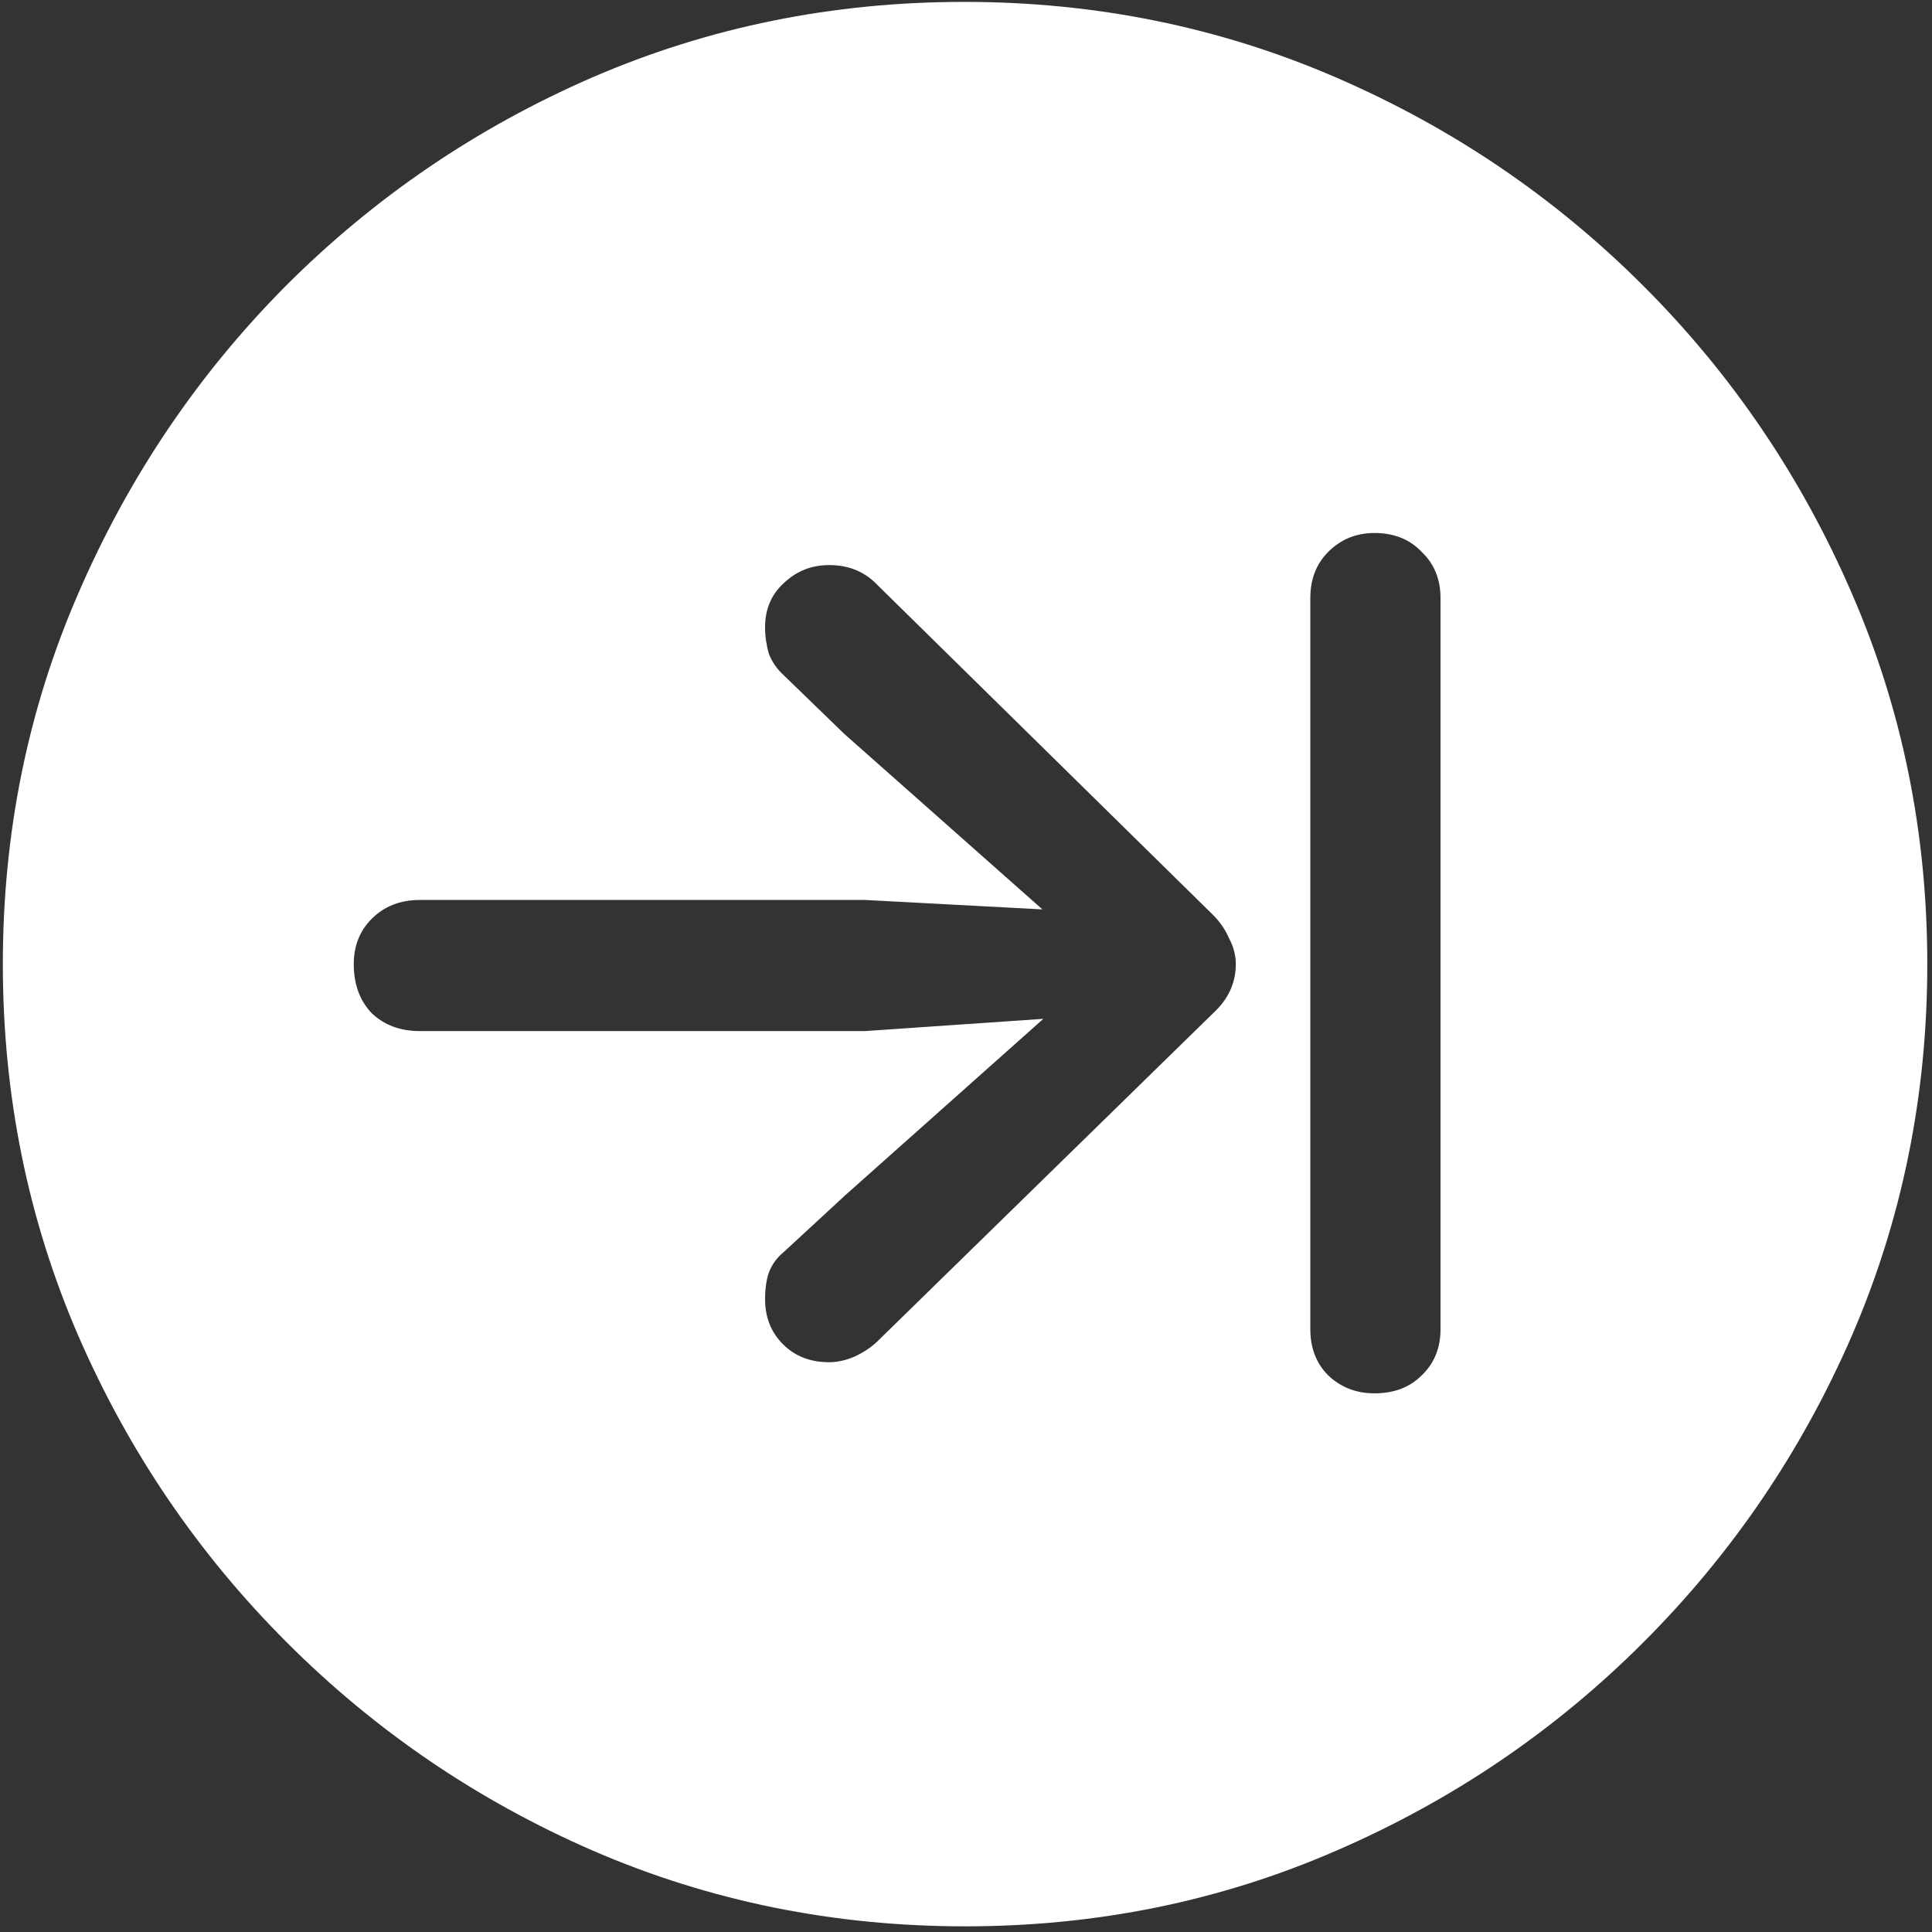 <svg width="128" height="128" viewBox="0 0 128 128" fill="none" xmlns="http://www.w3.org/2000/svg">
<rect x="0" y="0" width="128" height="128" fill="#333333" stroke="none"/>
<path d="M63.938 127.625C72.646 127.625 80.833 125.958 88.5 122.625C96.208 119.292 103 114.688 108.875 108.812C114.75 102.938 119.354 96.167 122.688 88.5C126.021 80.792 127.688 72.583 127.688 63.875C127.688 55.167 126.021 46.979 122.688 39.312C119.354 31.604 114.75 24.812 108.875 18.938C103 13.062 96.208 8.458 88.5 5.125C80.792 1.792 72.583 0.125 63.875 0.125C55.167 0.125 46.958 1.792 39.25 5.125C31.583 8.458 24.812 13.062 18.938 18.938C13.104 24.812 8.521 31.604 5.188 39.312C1.854 46.979 0.188 55.167 0.188 63.875C0.188 72.583 1.854 80.792 5.188 88.5C8.521 96.167 13.125 102.938 19 108.812C24.875 114.688 31.646 119.292 39.312 122.625C47.021 125.958 55.229 127.625 63.938 127.625ZM23.438 63.875C23.438 62.667 23.833 61.667 24.625 60.875C25.458 60.042 26.521 59.625 27.812 59.625H57.312L69.062 60.25L55.938 48.625L51.938 44.75C51.479 44.333 51.146 43.854 50.938 43.312C50.771 42.729 50.688 42.146 50.688 41.562C50.688 40.354 51.104 39.375 51.938 38.625C52.771 37.833 53.771 37.438 54.938 37.438C56.229 37.438 57.292 37.875 58.125 38.75L80.375 60.625C80.833 61.083 81.188 61.604 81.438 62.188C81.729 62.729 81.875 63.292 81.875 63.875C81.875 64.5 81.75 65.083 81.5 65.625C81.25 66.167 80.875 66.667 80.375 67.125L58.188 88.812C57.771 89.229 57.25 89.583 56.625 89.875C56.042 90.125 55.479 90.25 54.938 90.25C53.688 90.25 52.667 89.854 51.875 89.062C51.083 88.271 50.688 87.271 50.688 86.062C50.688 85.396 50.771 84.812 50.938 84.312C51.146 83.771 51.479 83.312 51.938 82.938L56 79.188L69.125 67.5L57.312 68.312H27.812C26.521 68.312 25.458 67.917 24.625 67.125C23.833 66.292 23.438 65.208 23.438 63.875ZM91.062 92.312C89.854 92.312 88.833 91.917 88 91.125C87.208 90.333 86.812 89.312 86.812 88.062V39.625C86.812 38.375 87.208 37.354 88 36.562C88.833 35.729 89.854 35.312 91.062 35.312C92.354 35.312 93.396 35.729 94.188 36.562C95.021 37.354 95.438 38.375 95.438 39.625V88.062C95.438 89.312 95.021 90.333 94.188 91.125C93.396 91.917 92.354 92.312 91.062 92.312Z" fill="white"/>
</svg>
